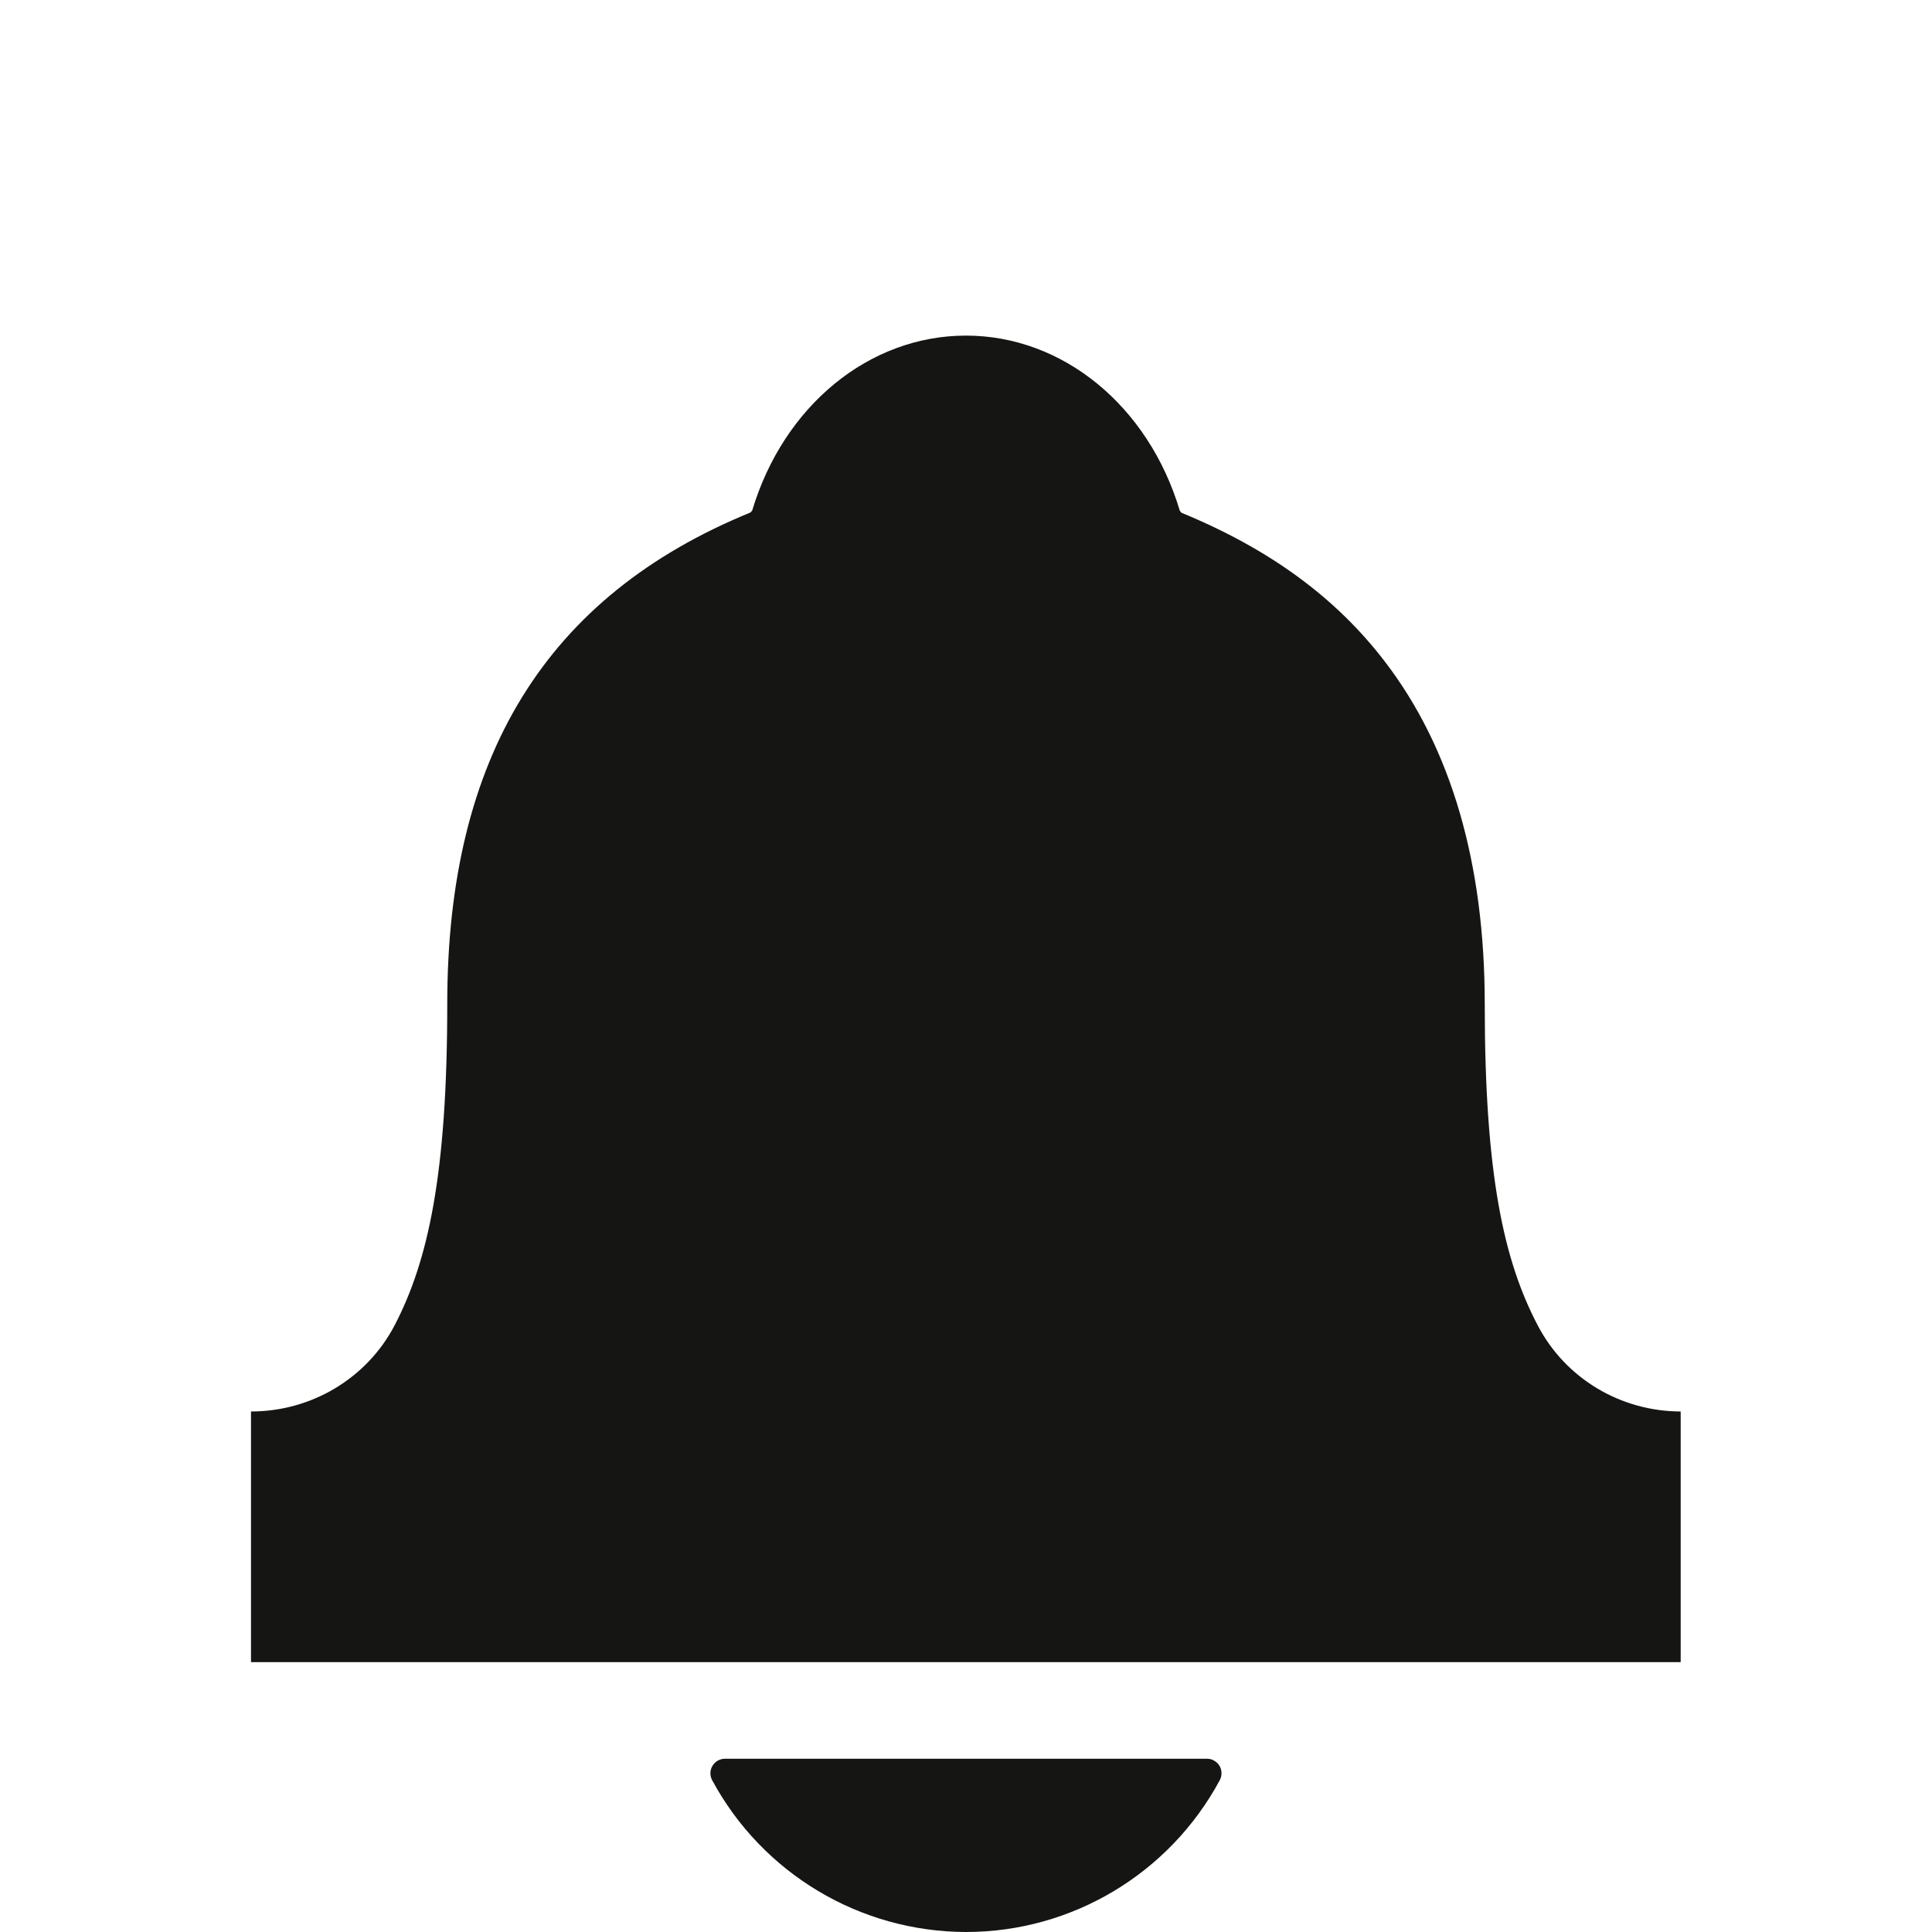 <svg width="24" height="24" viewBox="0 0 24 24" fill="none" xmlns="http://www.w3.org/2000/svg">
<path d="M20.882 17.534C20.134 17.534 19.446 17.125 19.101 16.462C18.681 15.661 18.444 14.592 18.444 12.472C18.444 10.726 18.028 9.294 17.203 8.218C16.593 7.421 15.767 6.818 14.677 6.37L14.656 6.345C14.268 5.043 13.203 4.169 12 4.169C10.797 4.169 9.735 5.04 9.344 6.342L9.323 6.366C6.787 7.403 5.556 9.4 5.556 12.469C5.556 14.588 5.319 15.661 4.903 16.462C4.557 17.125 3.866 17.534 3.118 17.534V20.648H20.878V17.534H20.882Z" fill="#151513"/>
<path d="M12 24C13.319 24 14.529 23.273 15.153 22.113C15.199 22.025 15.167 21.915 15.079 21.87C15.055 21.855 15.026 21.848 14.995 21.848H9.005C8.906 21.848 8.825 21.93 8.825 22.028C8.825 22.056 8.832 22.088 8.846 22.113C9.471 23.273 10.681 23.997 12 24Z" fill="#151513"/>
</svg>

